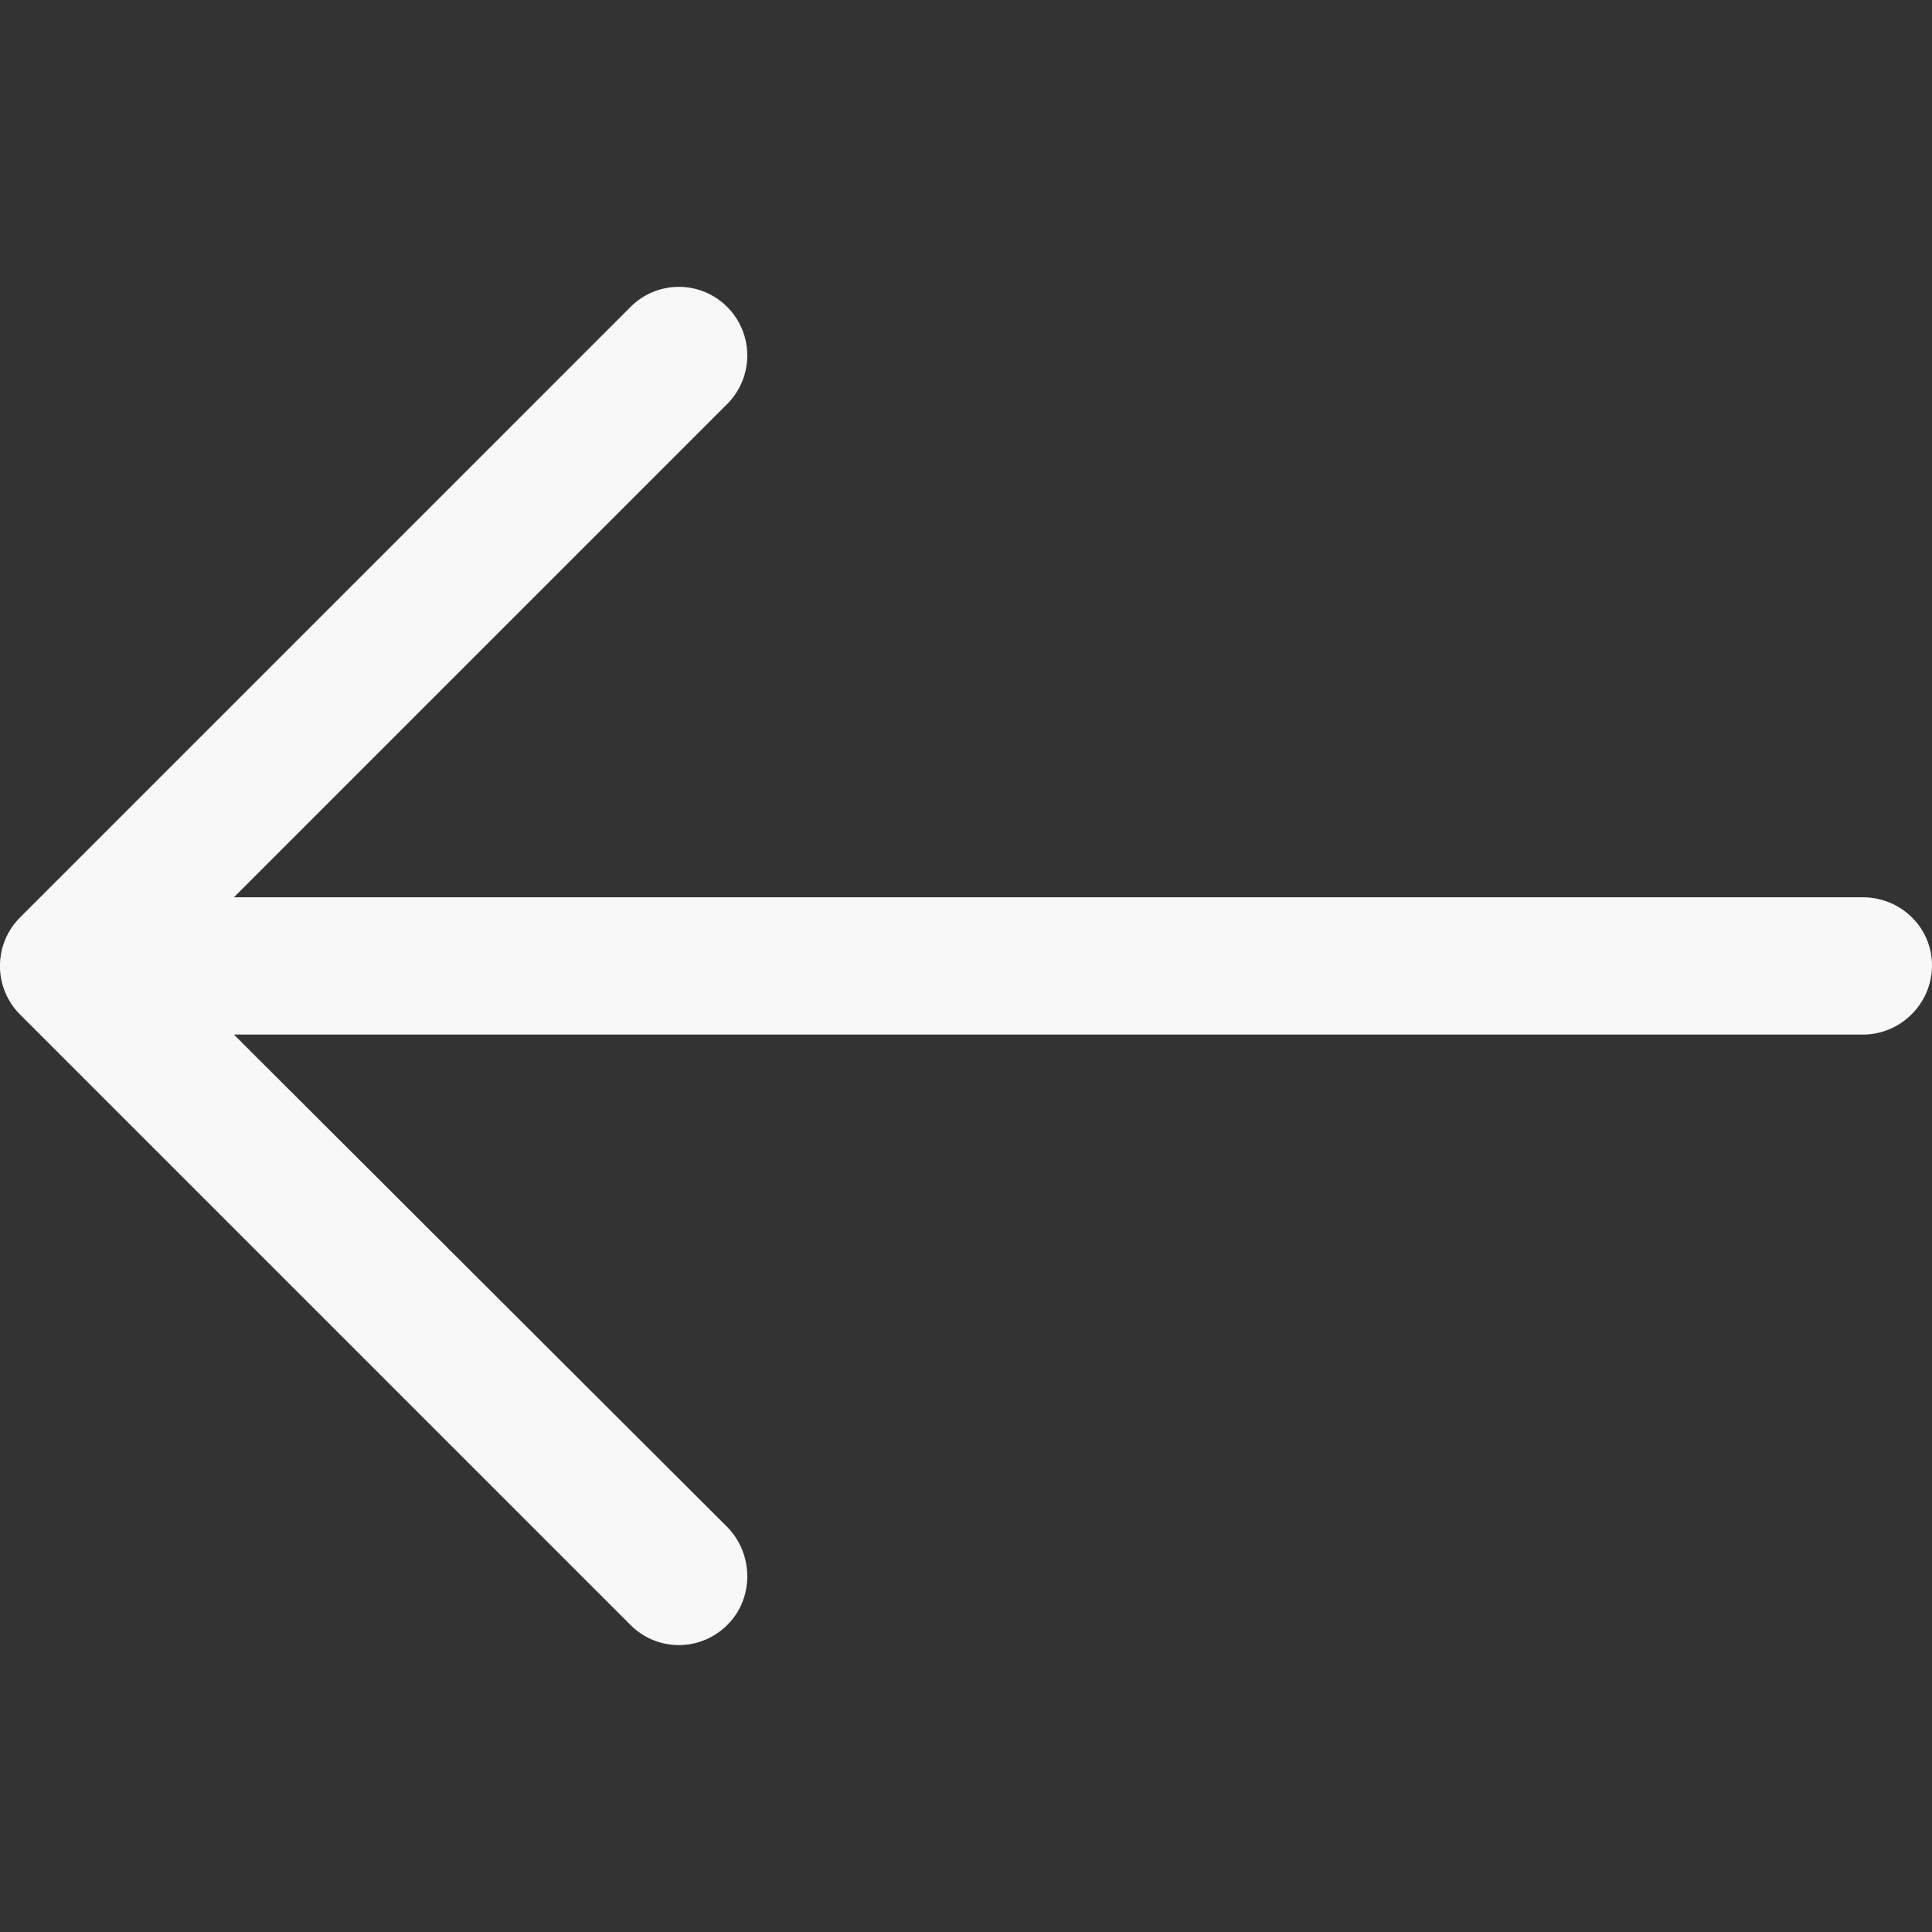 <svg xmlns="http://www.w3.org/2000/svg" viewBox="0 0 31.494 31.494" width="512" height="512"><rect x="0" y="0" width="31.494" height="31.494" fill="#333333" stroke="none"/><path d="M10.273 5.009a1.112 1.112 0 0 1 1.587 0 1.12 1.12 0 0 1 0 1.571l-8.047 8.047h26.554c.619 0 1.127.492 1.127 1.111s-.508 1.127-1.127 1.127H3.813l8.047 8.032c.429.444.429 1.159 0 1.587a1.112 1.112 0 0 1-1.587 0L.321 16.532a1.12 1.12 0 0 1 0-1.571l9.952-9.952z" fill="#f8f8f8"/></svg>